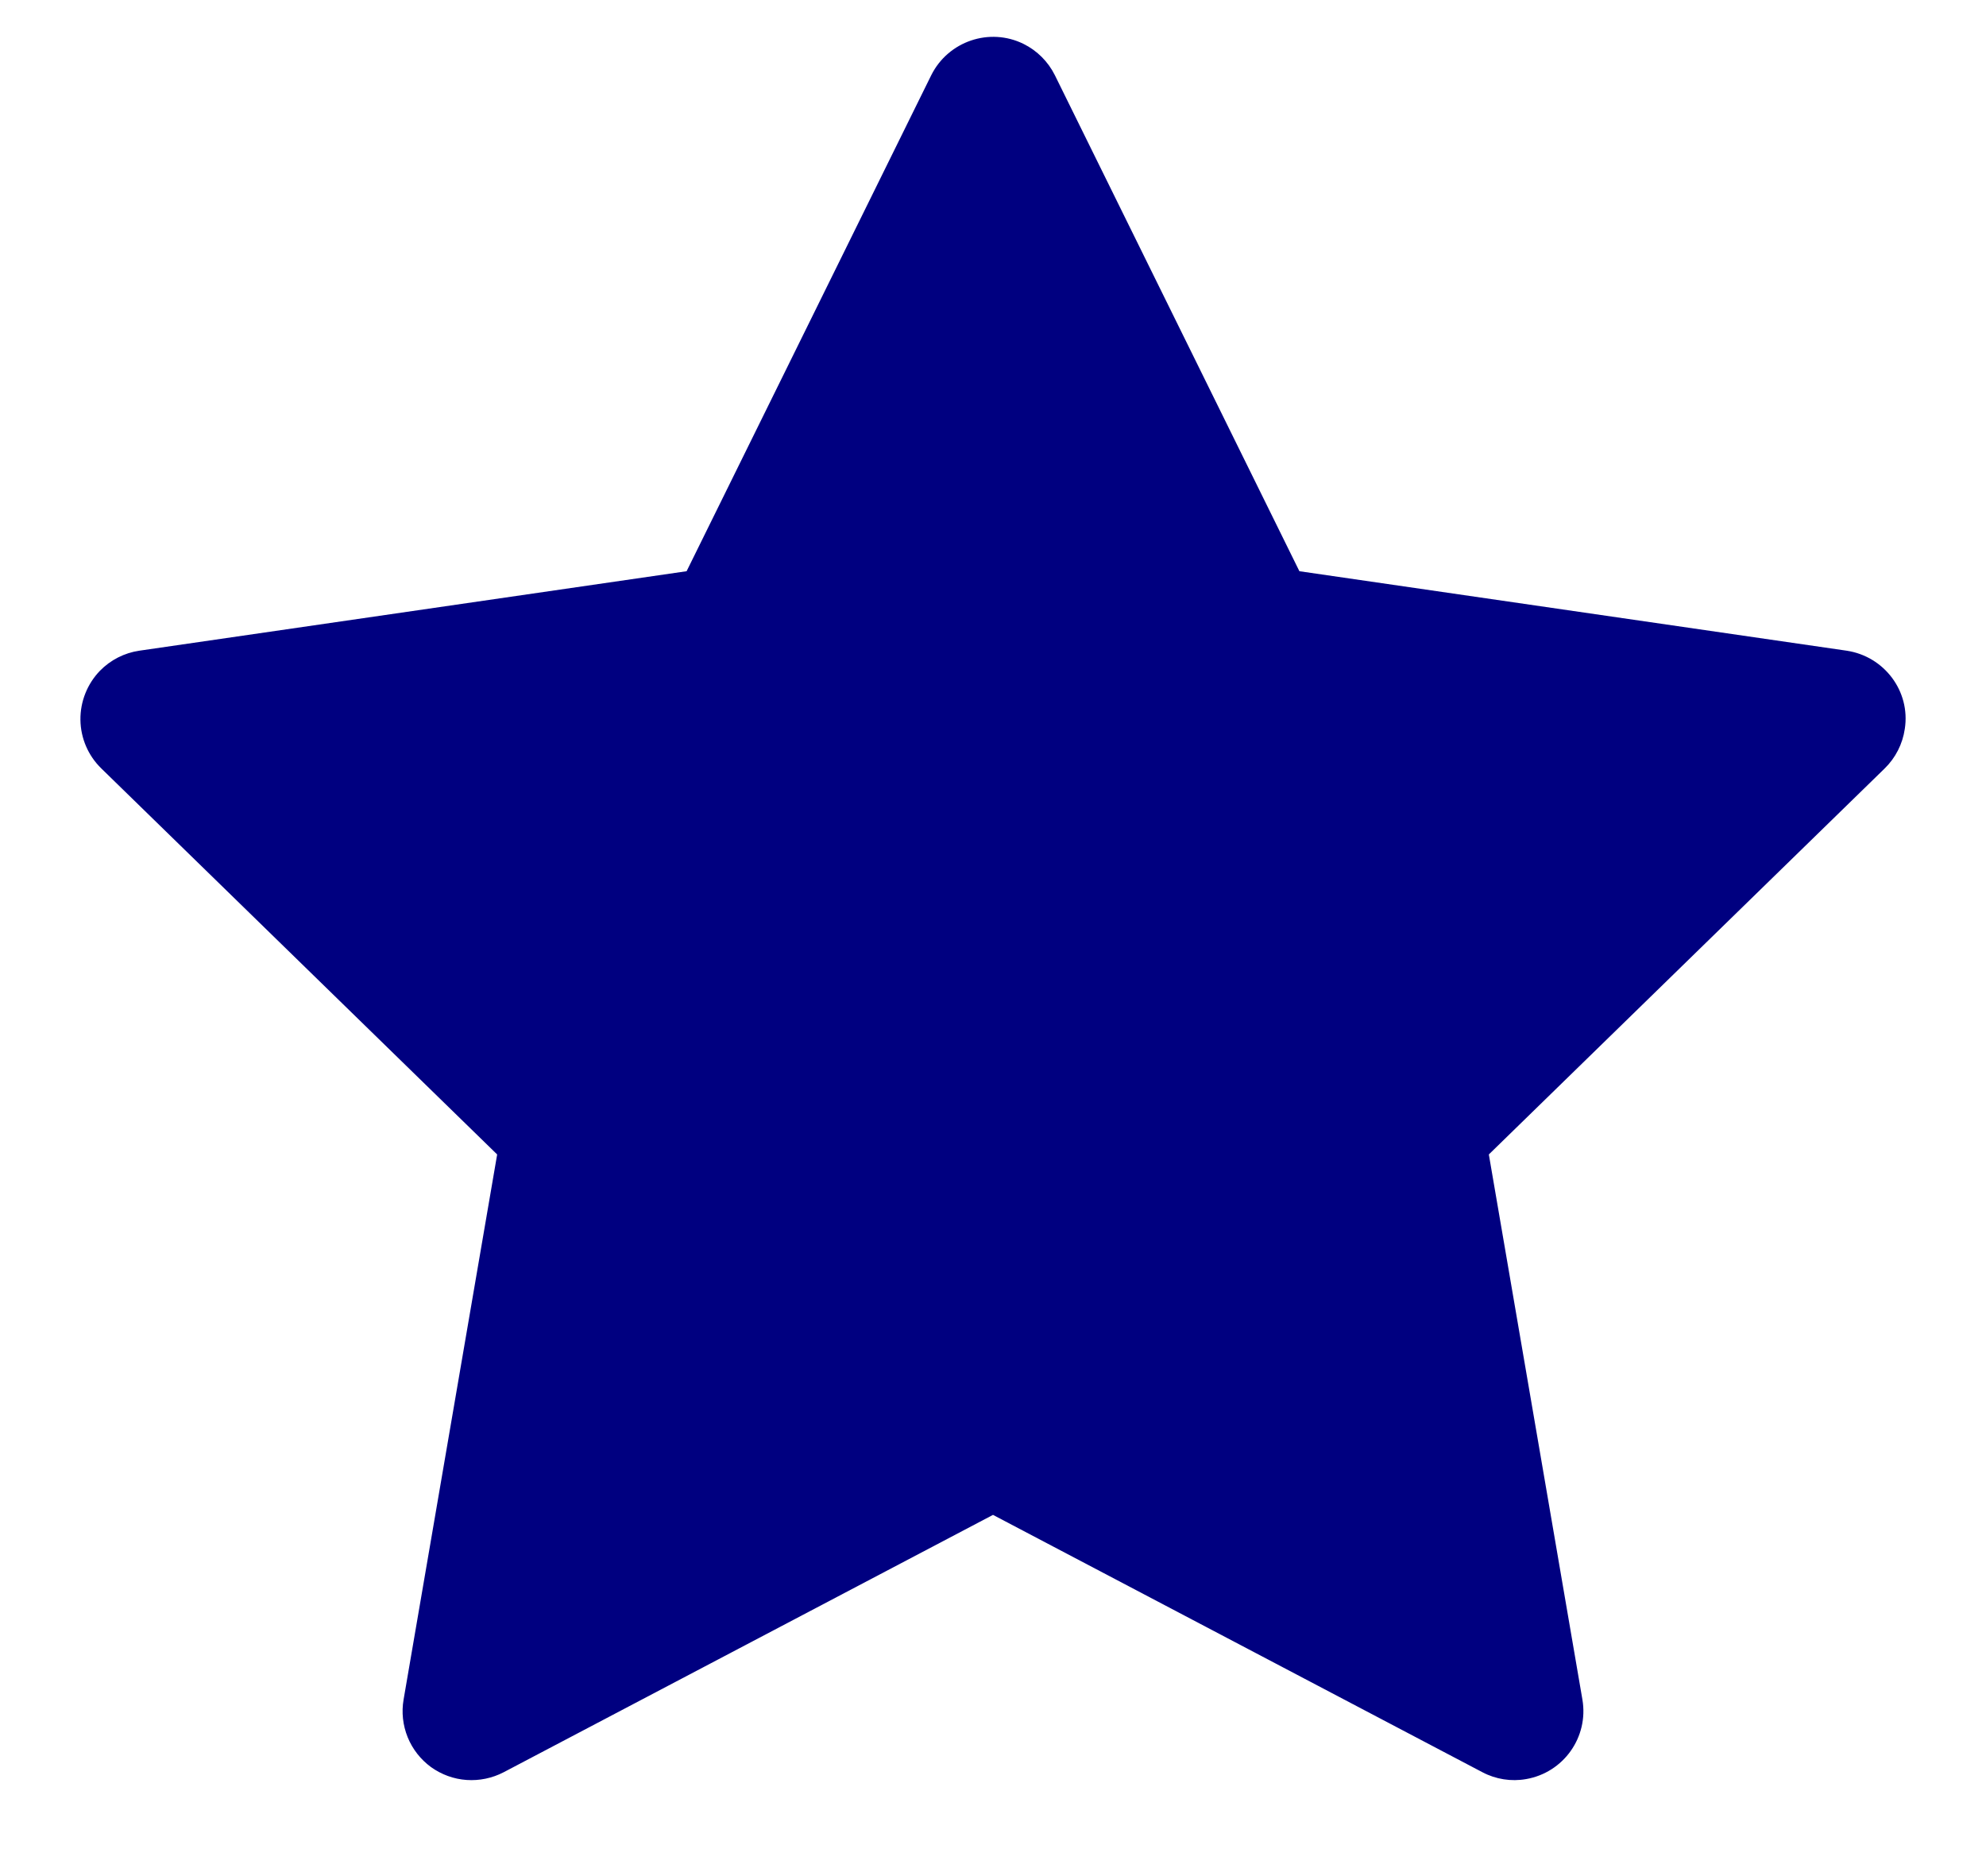 <svg width="18" height="17" viewBox="0 0 18 17" fill="none" xmlns="http://www.w3.org/2000/svg">
<path d="M16.736 5.896L11.777 5.176L9.561 0.682C9.5 0.559 9.4 0.459 9.277 0.398C8.969 0.246 8.594 0.373 8.44 0.682L6.223 5.176L1.264 5.896C1.127 5.916 1.002 5.98 0.906 6.078C0.791 6.197 0.727 6.357 0.729 6.523C0.731 6.689 0.799 6.847 0.918 6.963L4.506 10.461L3.658 15.4C3.638 15.515 3.651 15.633 3.695 15.742C3.739 15.85 3.812 15.943 3.906 16.012C4.001 16.08 4.112 16.121 4.229 16.129C4.345 16.137 4.461 16.113 4.565 16.059L9 13.727L13.436 16.059C13.557 16.123 13.697 16.145 13.832 16.121C14.172 16.062 14.4 15.74 14.342 15.4L13.494 10.461L17.082 6.963C17.18 6.867 17.244 6.742 17.264 6.605C17.317 6.264 17.078 5.947 16.736 5.896Z" fill="#000080"/>
</svg>
